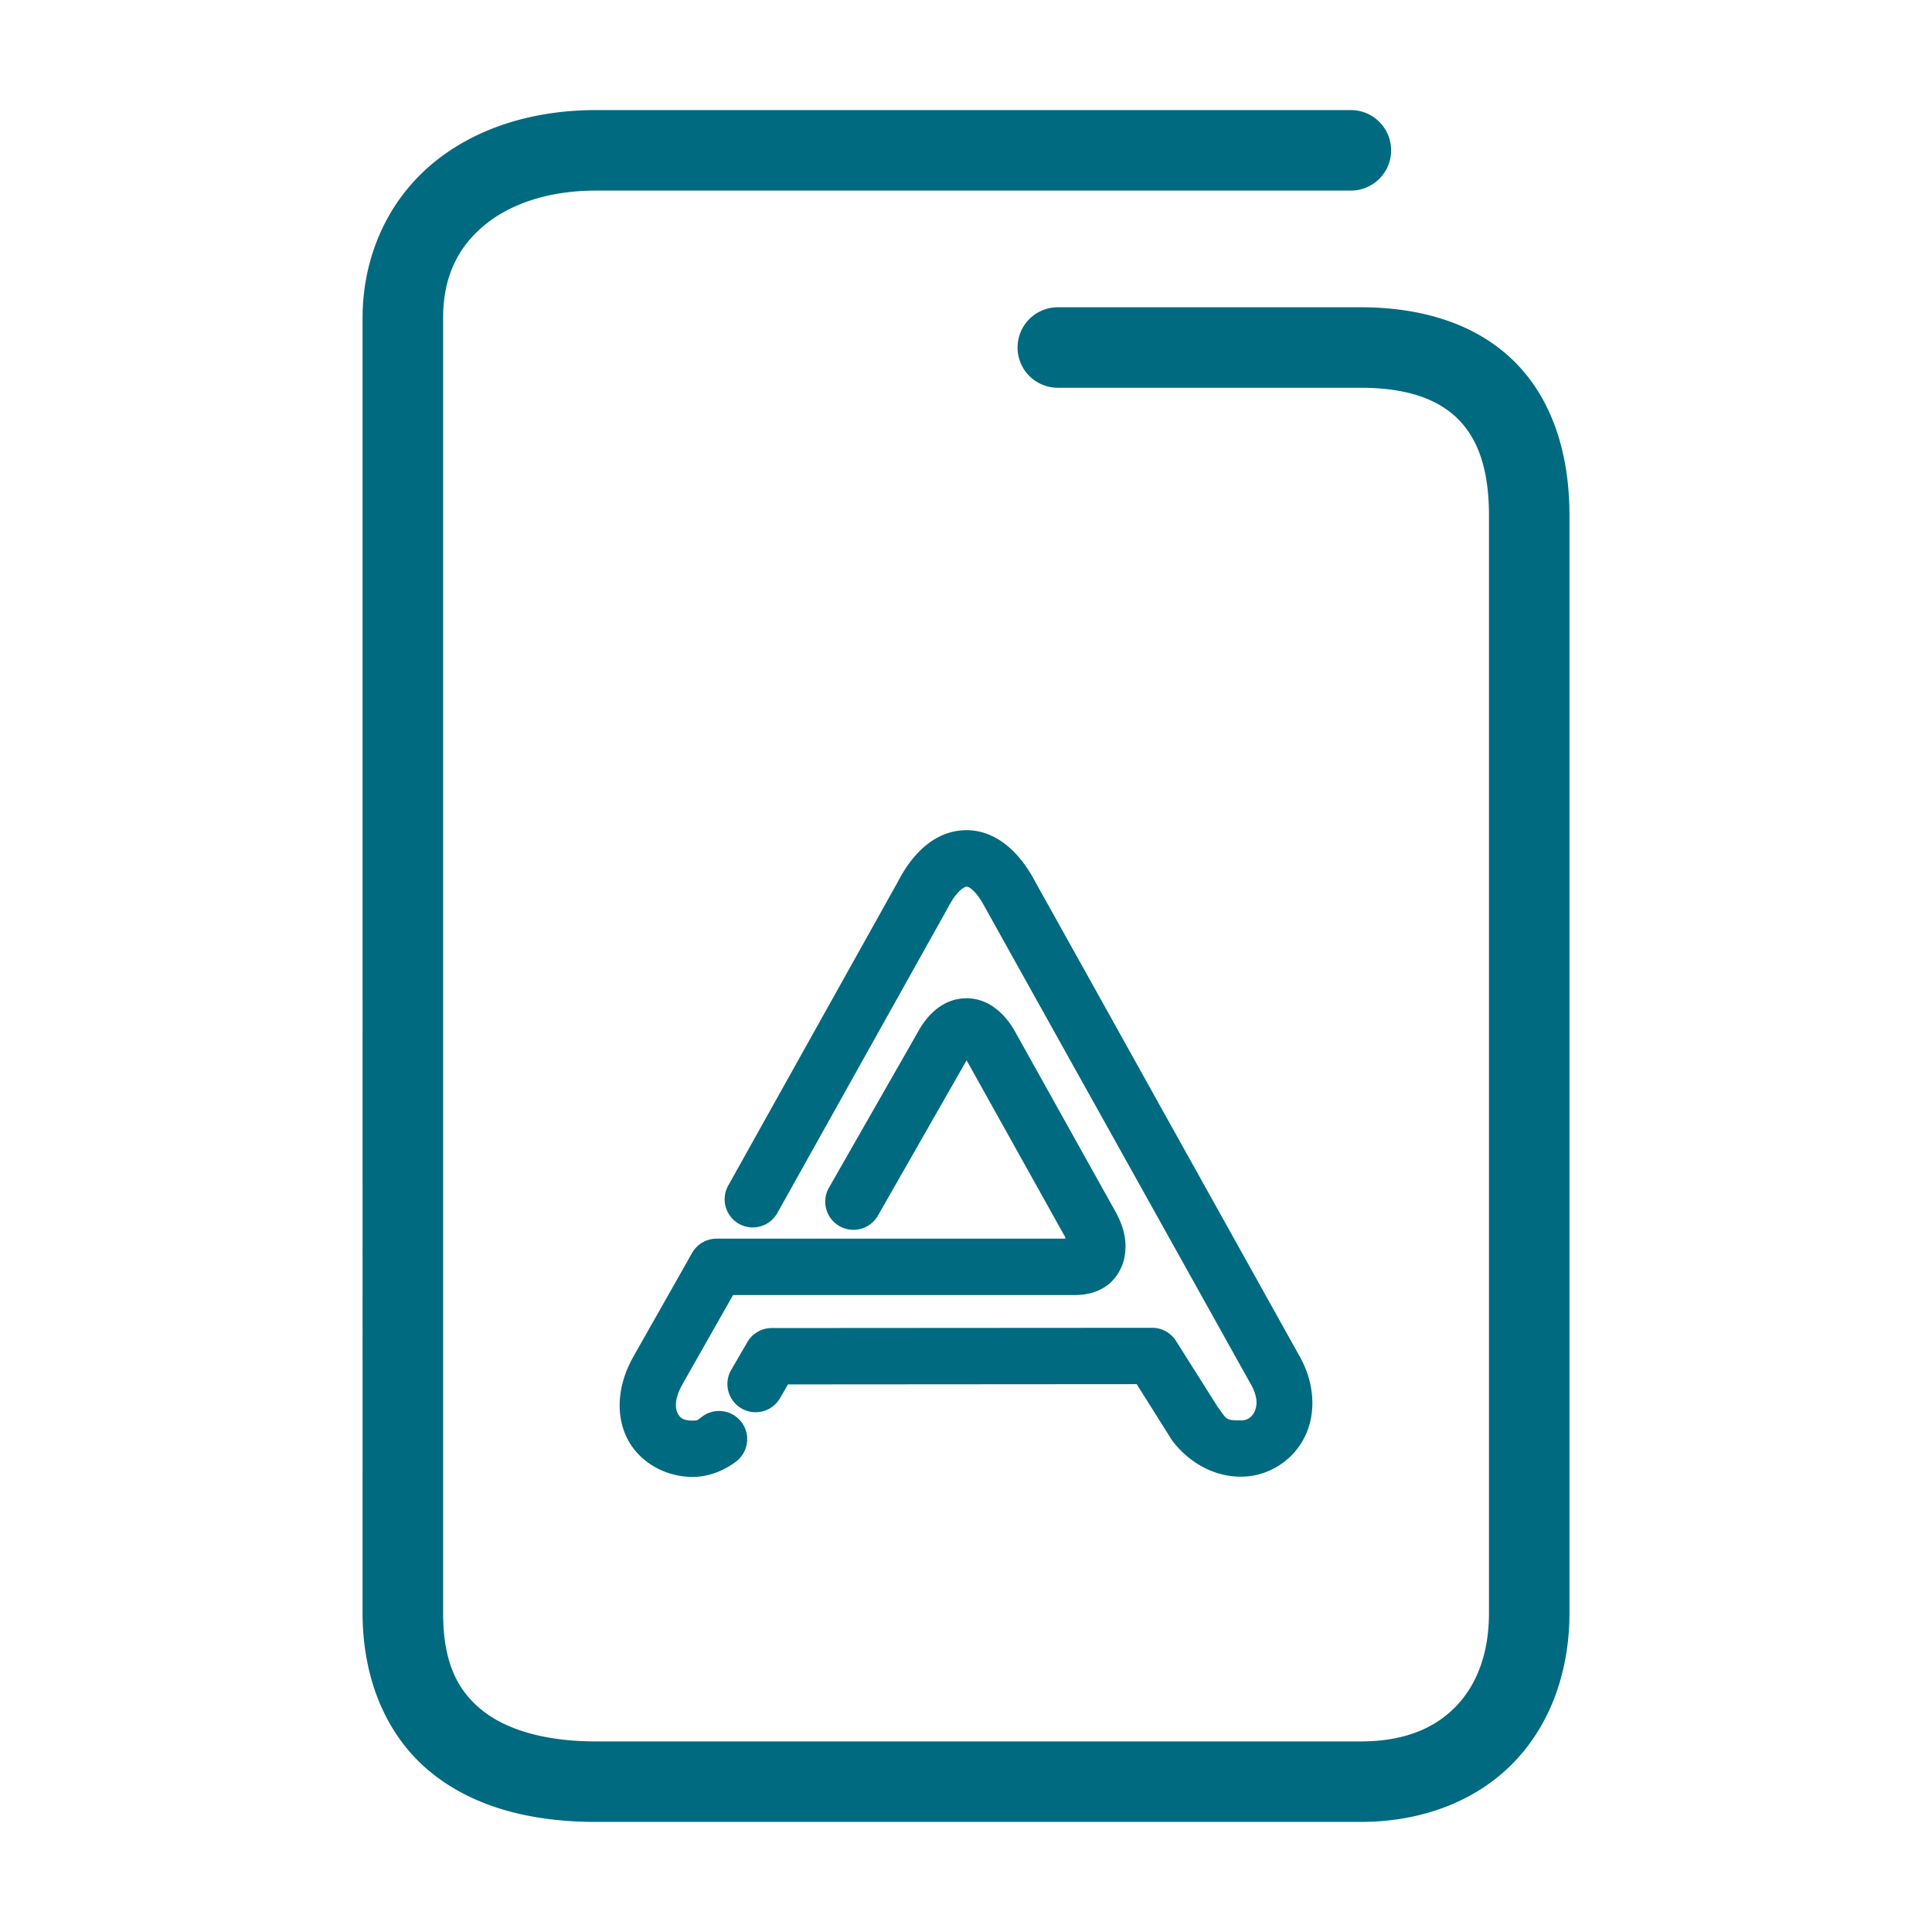 <svg xmlns="http://www.w3.org/2000/svg" width="48" height="48">
	<path d="m 14.809,2.735 c -1.586,0 -3.028,0.453 -4.094,1.355 -1.066,0.903 -1.707,2.267 -1.707,3.814 V 40.073 c 0,1.681 0.618,3.088 1.705,3.967 1.087,0.879 2.525,1.225 4.096,1.225 h 18.994 c 1.547,0 2.893,-0.532 3.811,-1.484 0.918,-0.952 1.379,-2.276 1.379,-3.707 V 12.804 c 0,-1.577 -0.451,-2.929 -1.396,-3.848 -0.946,-0.919 -2.287,-1.322 -3.793,-1.322 h -7.523 a 1,1 0 0 0 -1,1 1,1 0 0 0 1,1 h 7.523 c 1.162,0 1.917,0.288 2.398,0.756 0.482,0.468 0.791,1.2 0.791,2.414 v 27.27 c 0,1.013 -0.306,1.786 -0.818,2.318 -0.513,0.532 -1.262,0.873 -2.371,0.873 h -18.994 c -1.271,0 -2.235,-0.291 -2.838,-0.779 -0.603,-0.488 -0.963,-1.179 -0.963,-2.412 V 7.905 c 0,-1.027 0.364,-1.748 1,-2.287 0.636,-0.539 1.596,-0.883 2.801,-0.883 h 18.752 a 1,1 0 0 0 1,-1 1,1 0 0 0 -1,-1 z m 9.17,17.891 c -0.748,0.017 -1.309,0.573 -1.674,1.285 l -4.213,7.545 a 0.7,0.7 0 0 0 0.27,0.951 0.7,0.7 0 0 0 0.951,-0.27 l 4.227,-7.566 a 0.7,0.7 0 0 0 0.012,-0.021 c 0.238,-0.463 0.438,-0.523 0.461,-0.523 0.023,-5.18e-4 0.206,0.034 0.461,0.52 a 0.7,0.7 0 0 0 0.008,0.014 l 1.643,2.949 1.643,2.947 1.643,2.947 1.643,2.947 a 0.7,0.7 0 0 0 0.008,0.014 c 0.208,0.355 0.17,0.577 0.102,0.715 -0.069,0.138 -0.178,0.209 -0.33,0.209 -0.398,0 -0.347,-0.022 -0.578,-0.33 L 29.219,33.317 a 0.7,0.7 0 0 0 -0.592,-0.328 l -9.453,0.006 a 0.7,0.7 0 0 0 -0.605,0.348 l -0.402,0.691 a 0.7,0.7 0 0 0 0.254,0.957 0.7,0.7 0 0 0 0.957,-0.252 l 0.199,-0.344 8.664,-0.006 0.855,1.359 a 0.7,0.7 0 0 0 0.033,0.049 c 0.328,0.437 0.927,0.891 1.701,0.891 0.677,0 1.291,-0.397 1.584,-0.986 0.293,-0.589 0.255,-1.356 -0.148,-2.045 L 30.631,30.722 28.988,27.774 27.348,24.827 25.713,21.894 c -0.388,-0.737 -0.986,-1.285 -1.734,-1.268 z m 0.01,4.176 c -0.58,0.013 -0.977,0.434 -1.213,0.891 l 0.014,-0.027 -2.195,3.842 a 0.7,0.7 0 0 0 0.262,0.955 0.7,0.7 0 0 0 0.955,-0.262 l 2.193,-3.84 a 0.7,0.7 0 0 0 0.01,-0.018 0.7,0.7 0 0 0 0.002,0.004 l 2.404,4.311 a 0.7,0.7 0 0 0 0.01,0.016 c 0.04,0.068 0.025,0.047 0.043,0.1 h -8.67 a 0.7,0.7 0 0 0 -0.609,0.355 l -1.439,2.541 c 0,0 0,0.002 0,0.002 l -0.004,0.006 c -0.39,0.671 -0.472,1.414 -0.188,2.02 0.285,0.608 0.943,0.996 1.646,0.996 0.519,0 0.92,-0.262 1.078,-0.383 a 0.7,0.7 0 0 0 0.133,-0.98 0.7,0.7 0 0 0 -0.98,-0.133 c -0.112,0.085 -0.101,0.096 -0.23,0.096 -0.251,0 -0.324,-0.075 -0.379,-0.191 -0.055,-0.116 -0.085,-0.353 0.133,-0.725 a 0.7,0.7 0 0 0 0.004,-0.01 l 1.244,-2.193 h 8.488 c 0.266,0 0.543,-0.056 0.783,-0.223 0.24,-0.167 0.399,-0.445 0.449,-0.697 0.101,-0.505 -0.071,-0.908 -0.297,-1.291 L 25.246,25.679 C 24.997,25.208 24.568,24.789 23.988,24.802 Z" fill="#006A80"/>
</svg>
